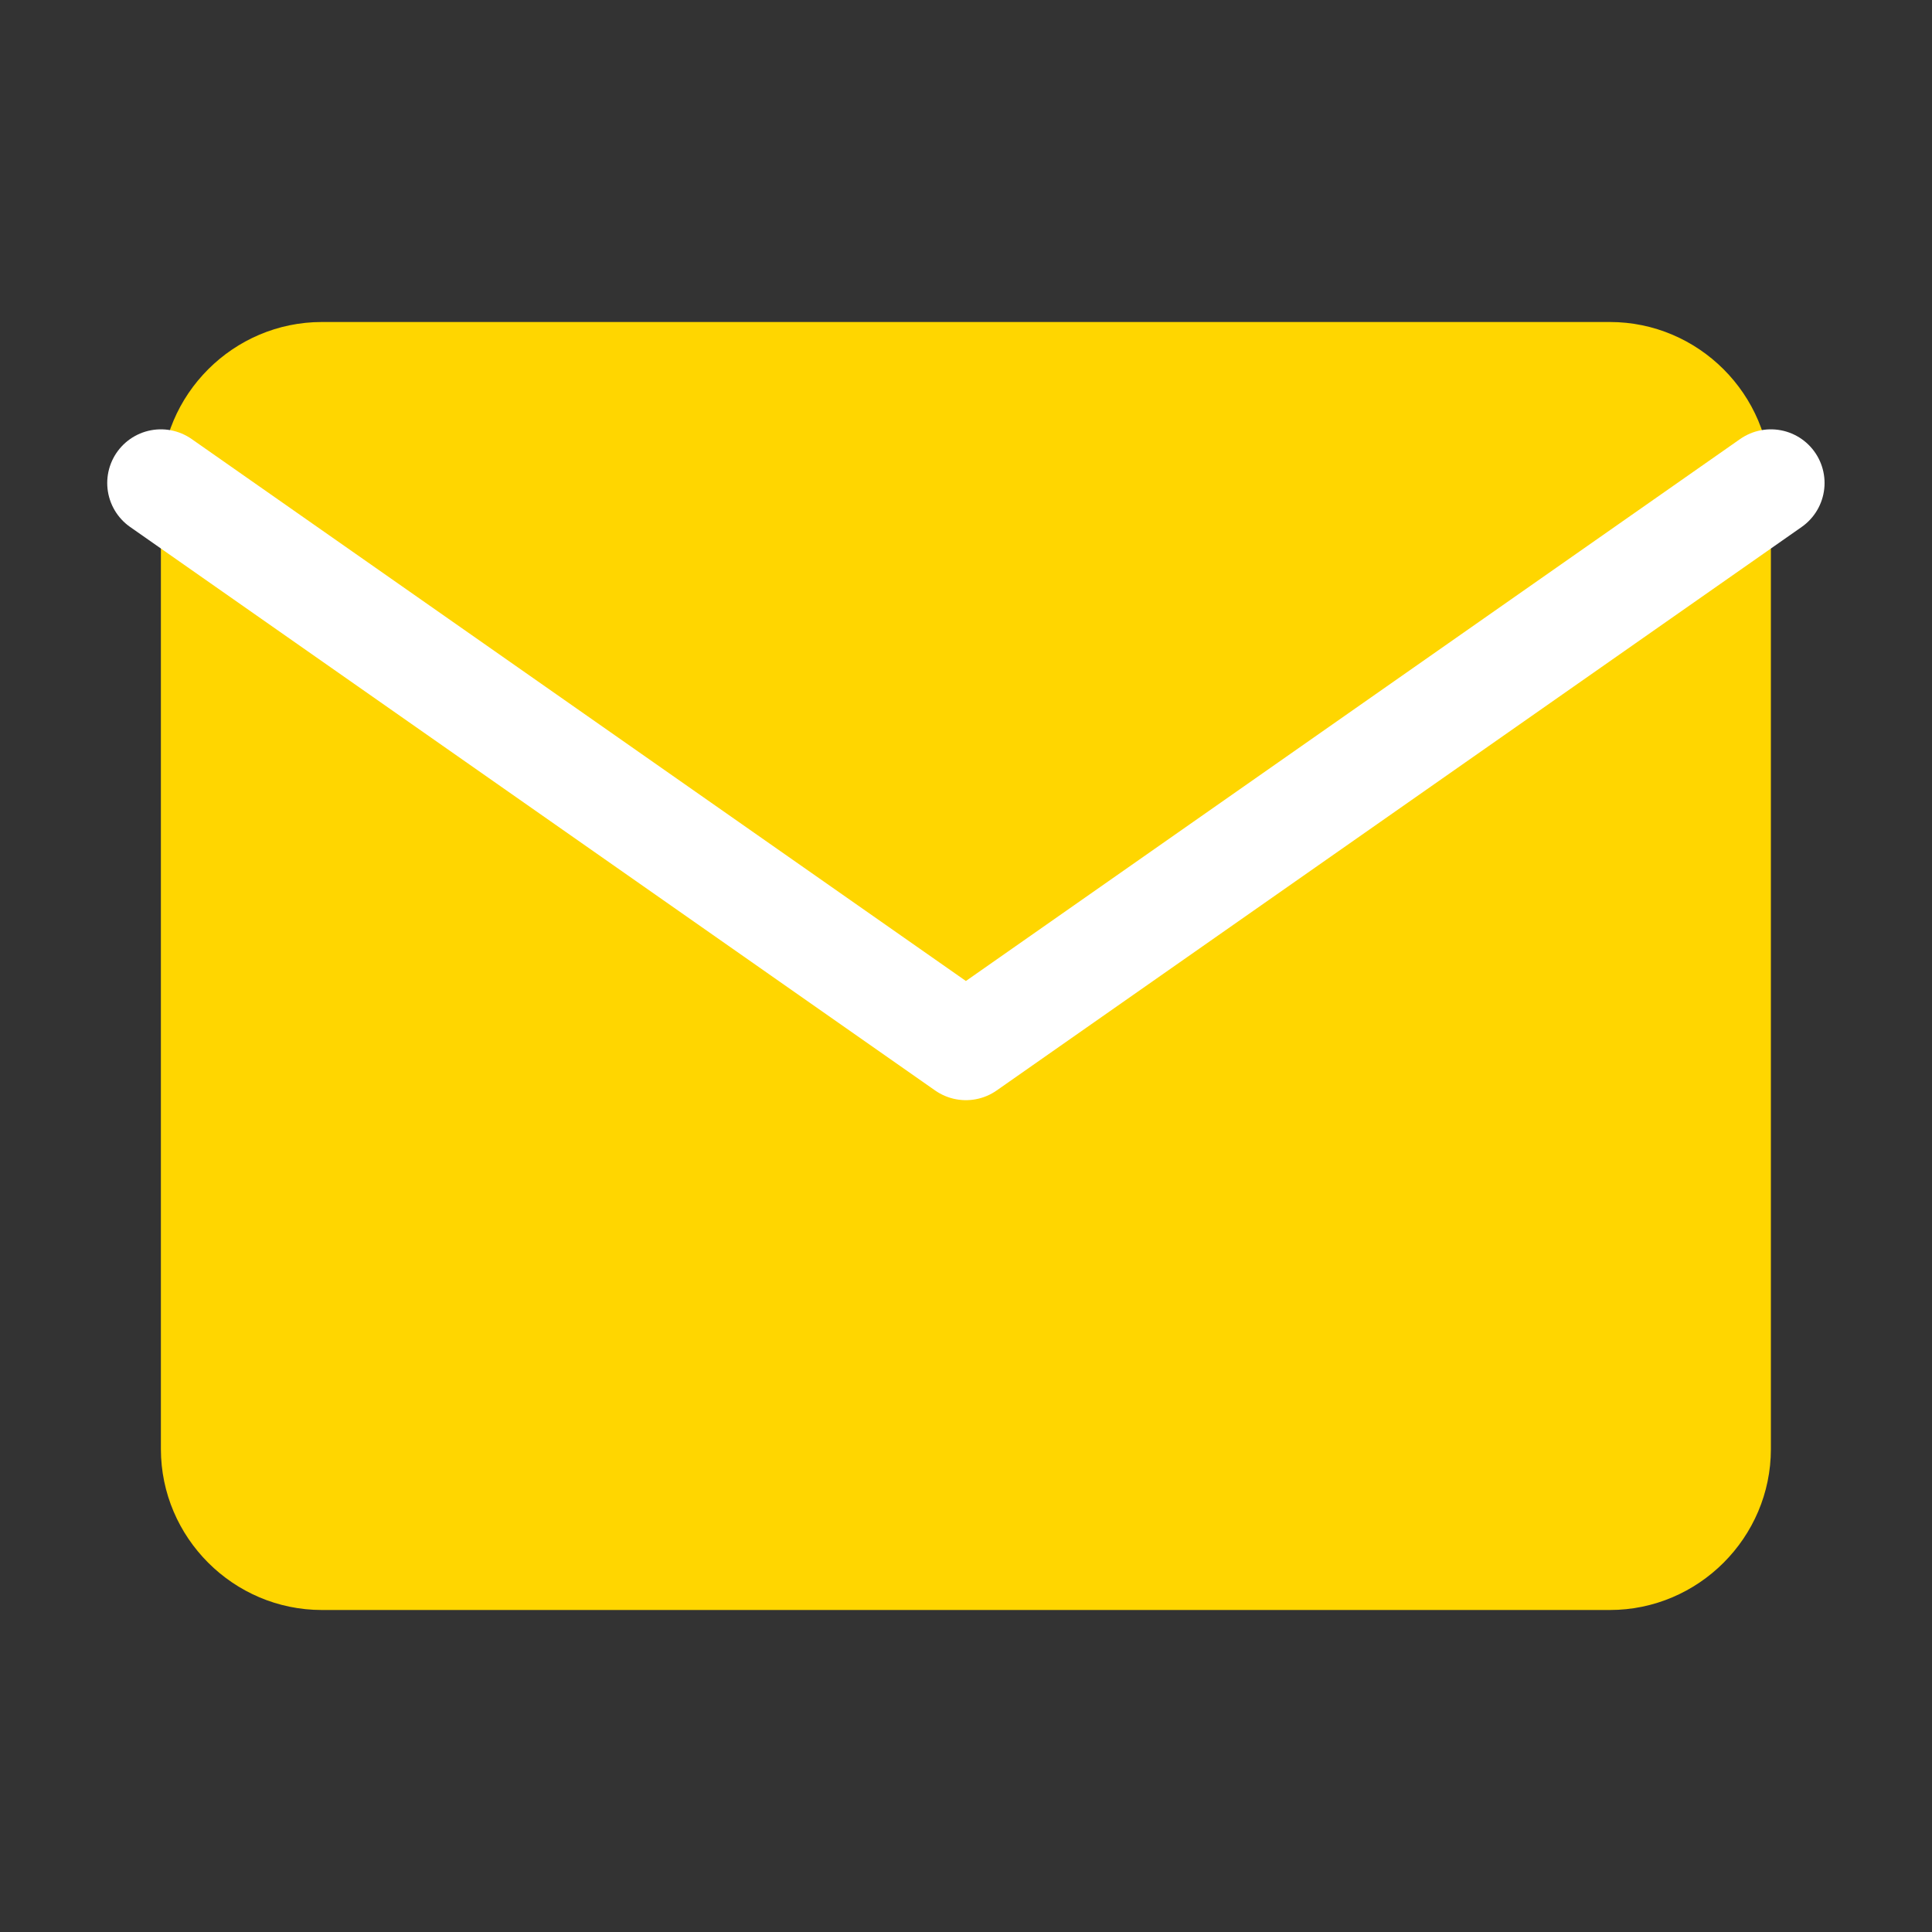 <svg width="18" height="18" viewBox="0 0 18 18" fill="none" xmlns="http://www.w3.org/2000/svg">
<rect x="0" y="0" width="18" height="18" fill="#333333" stroke="none"/>
<path d="M2.999 3H14.999C15.824 3 16.499 3.675 16.499 4.5V13.5C16.499 14.325 15.824 15 14.999 15H2.999C2.174 15 1.499 14.325 1.499 13.5V4.5C1.499 3.675 2.174 3 2.999 3Z" fill="#FFD600"/>
<path d="M16.499 4.5L8.999 9.75L1.499 4.5" stroke="white" stroke-linecap="round" stroke-linejoin="round"/>
</svg>
